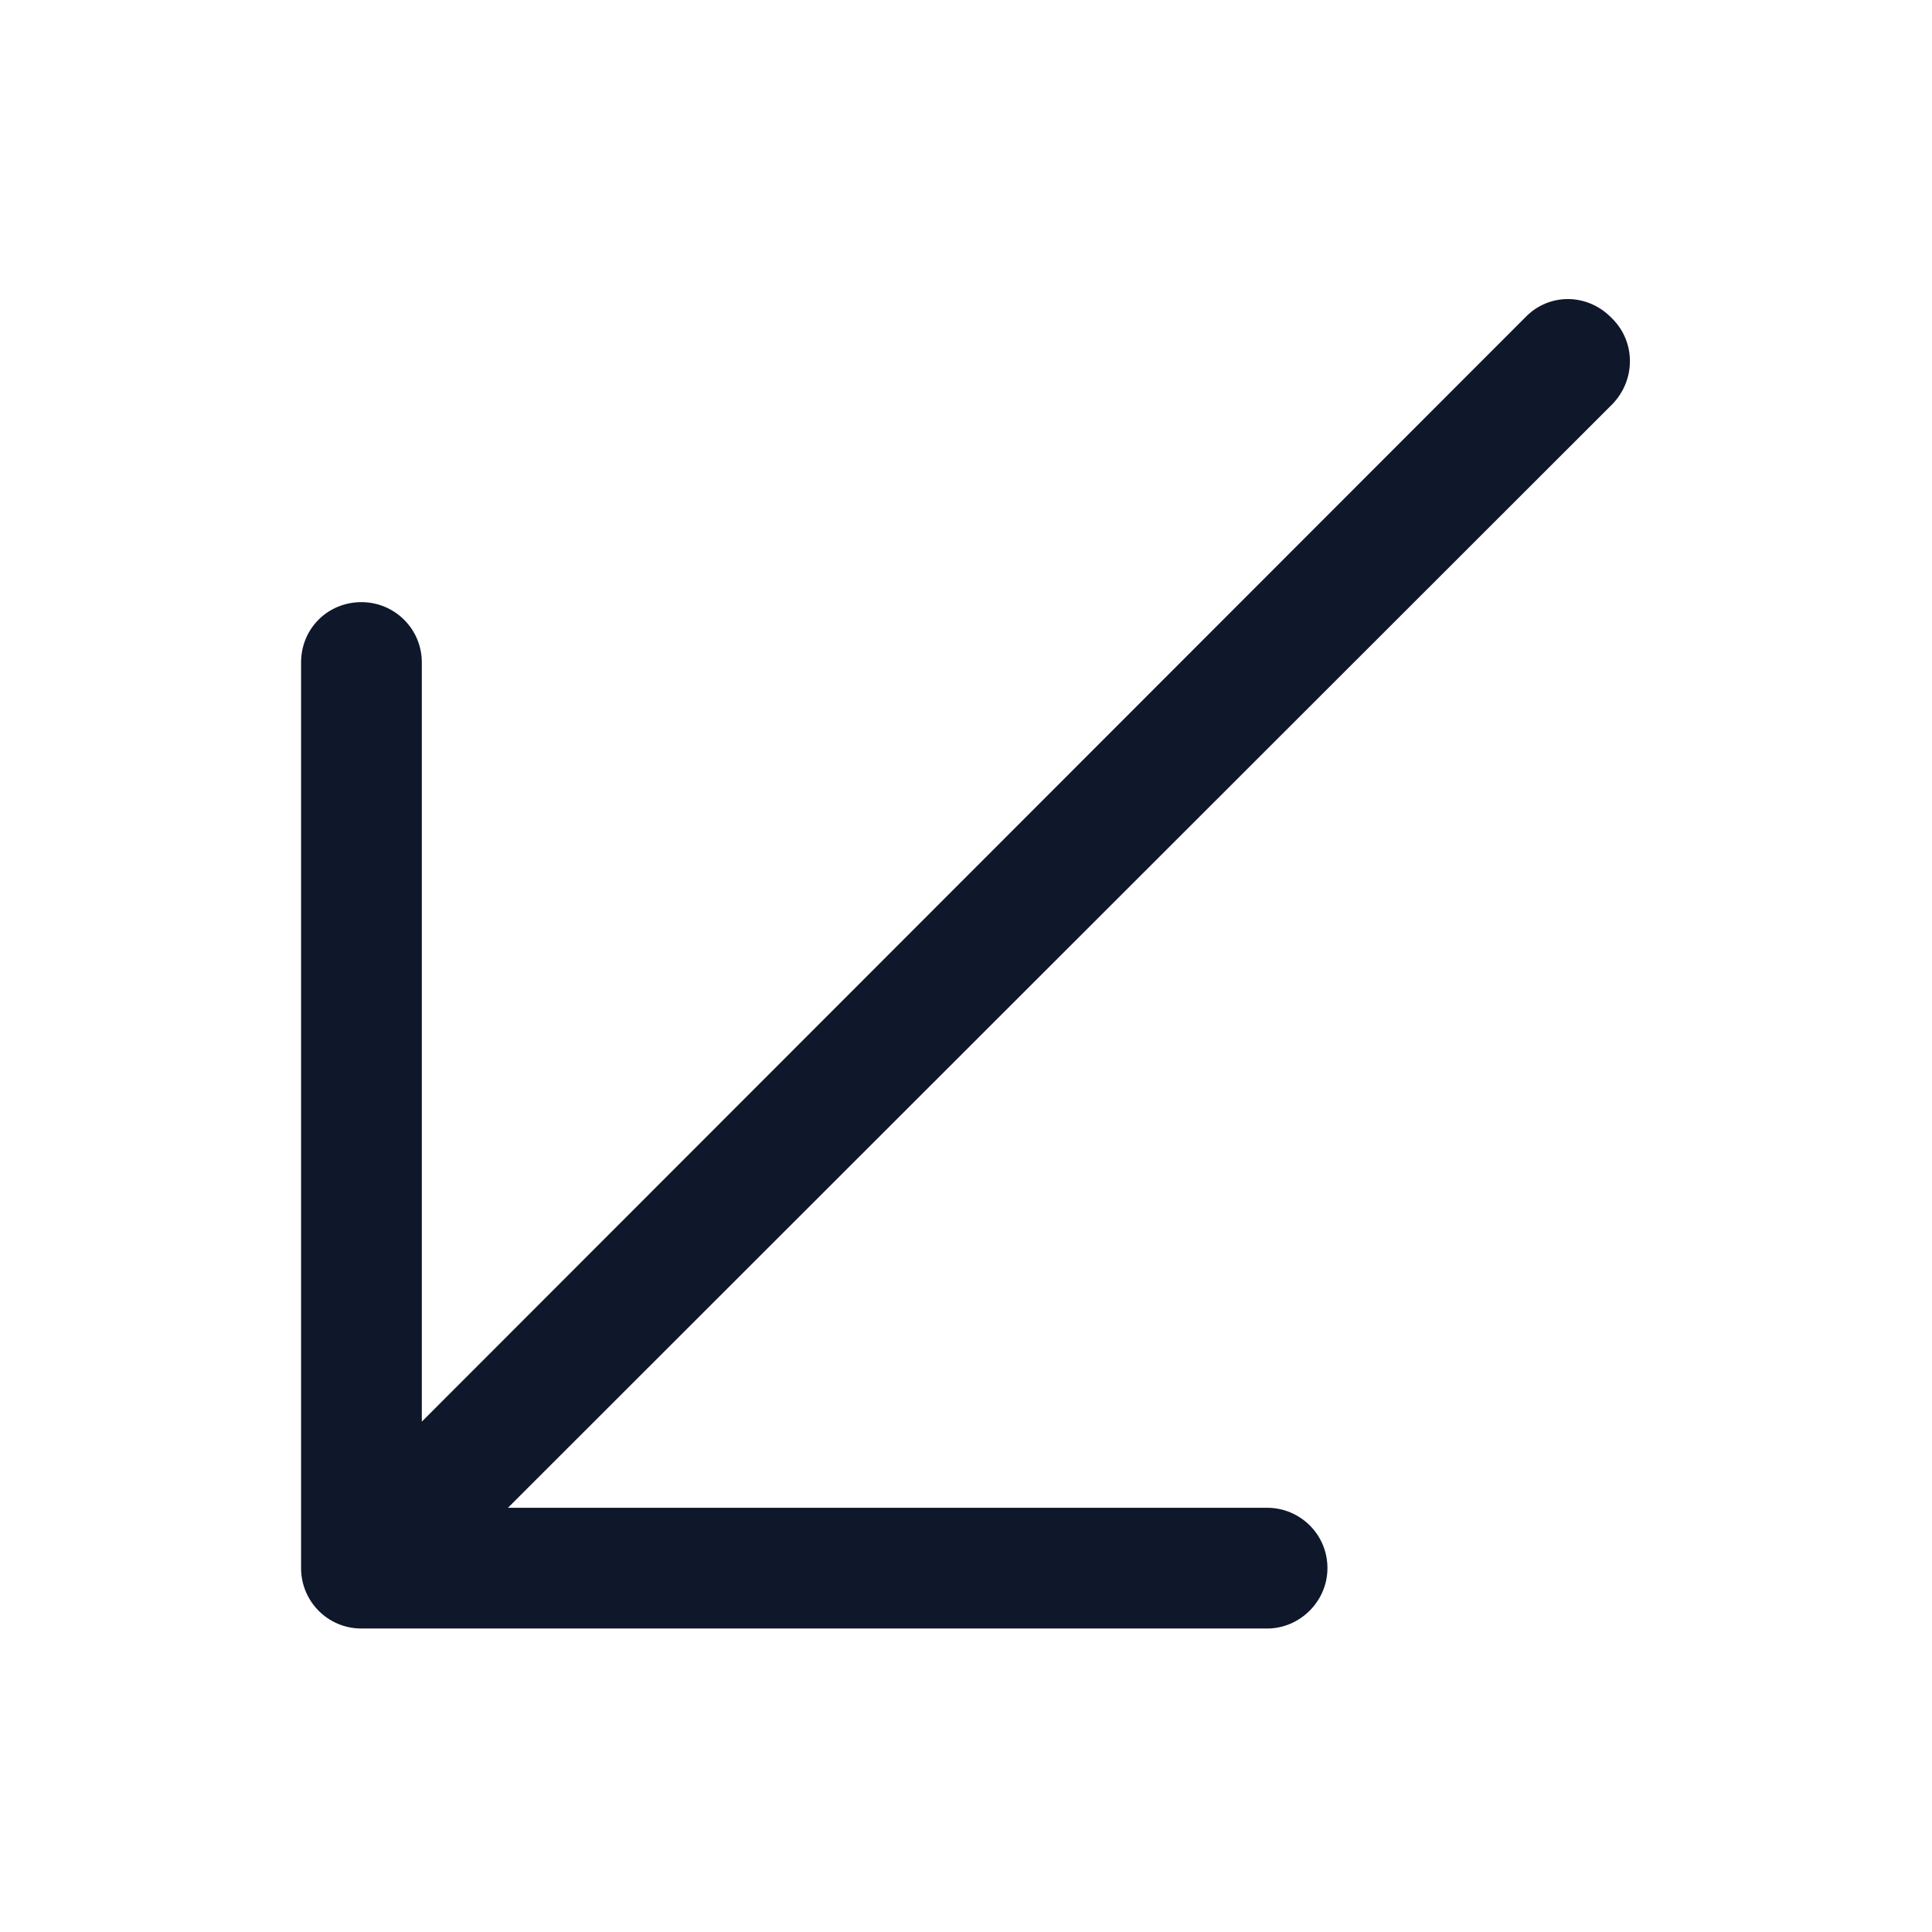 <svg viewBox="0 0 24 24" xmlns="http://www.w3.org/2000/svg"><path fill="#0F172A" fill-rule="evenodd" d="M20.03 3.96c.29.29.29.76 0 1.06L6.31 18.73h9.43c.41 0 .75.33.75.75 0 .41-.34.75-.75.75H4.49c-.42 0-.75-.34-.75-.75V8.23c0-.42.33-.75.75-.75 .41 0 .75.33.75.75v9.43L18.95 3.94c.29-.3.76-.3 1.06 0Z"/></svg>